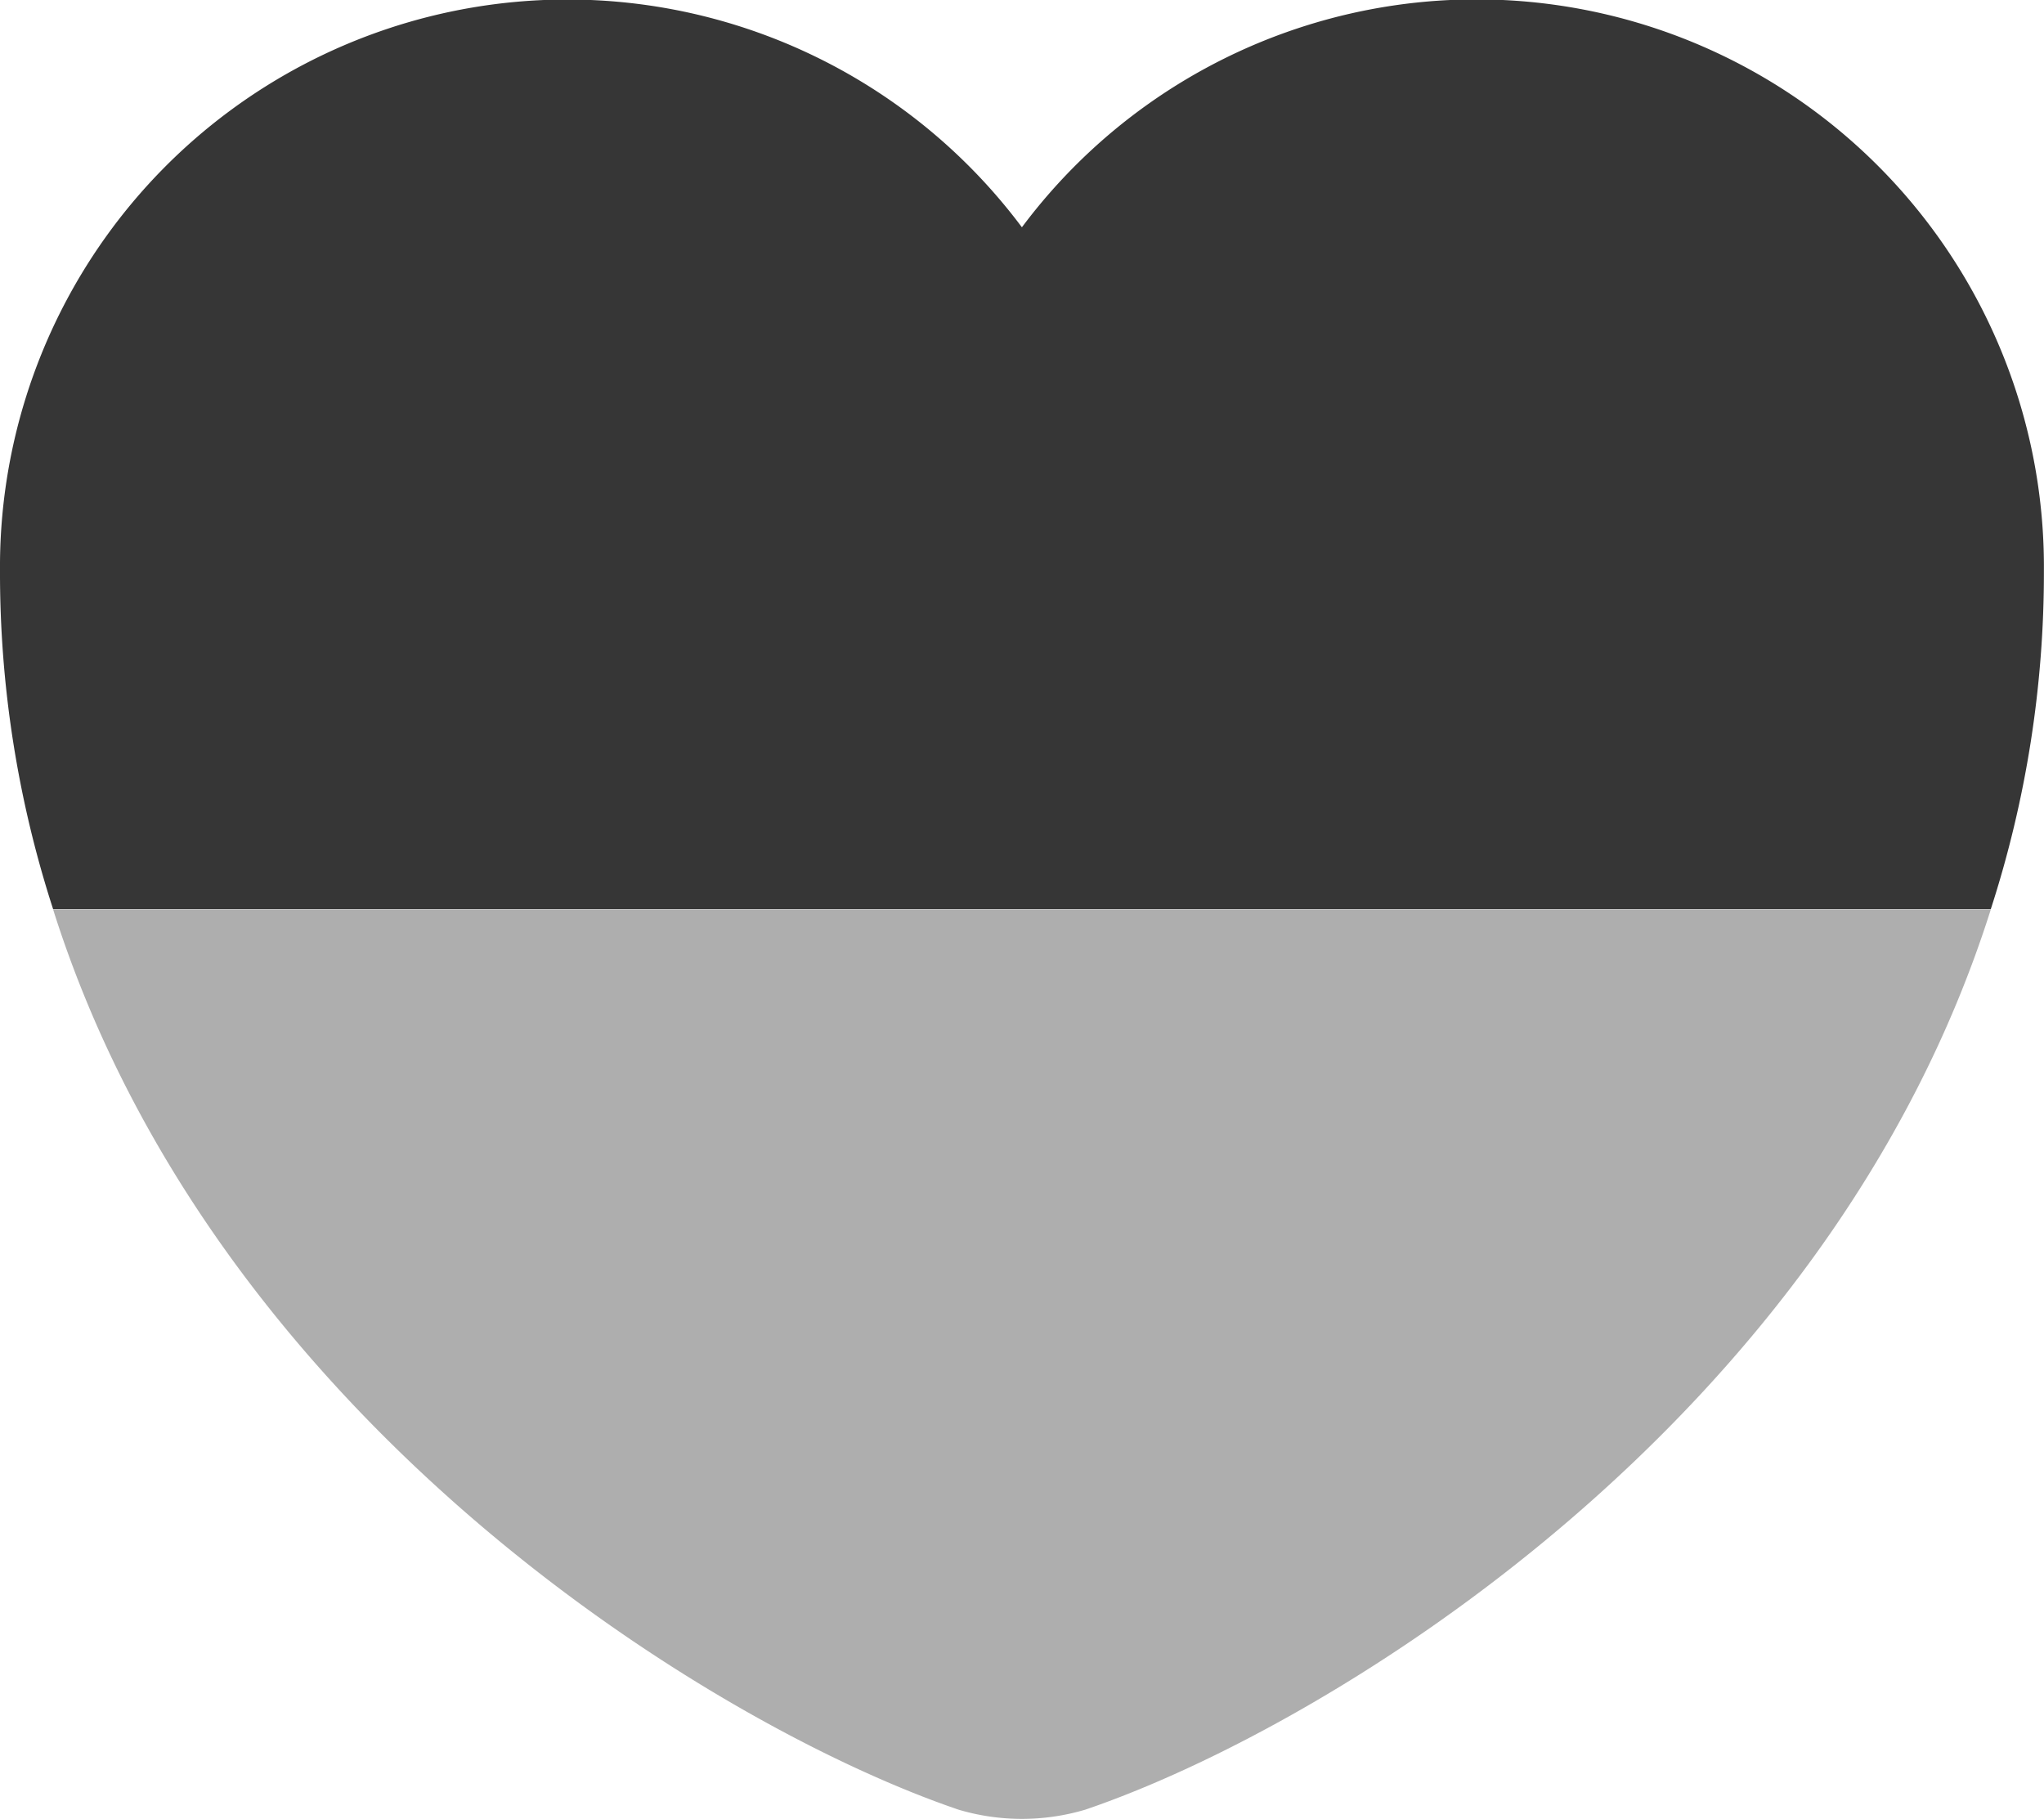<svg id="Group_65917" data-name="Group 65917" xmlns="http://www.w3.org/2000/svg" width="21.132" height="18.807" viewBox="0 0 21.132 18.807">
  <path id="Vector" d="M0,5.906A11.283,11.283,0,0,0,.549,9.4H20.582a11.283,11.283,0,0,0,.549-3.5,5.866,5.866,0,0,0-10.566-3.55A5.866,5.866,0,0,0,0,5.906Z" fill="#363636"/>
  <path id="Vector-2" data-name="Vector" d="M0,0C1.669,5.283,6.815,8.442,9.361,9.308a2.3,2.3,0,0,0,1.31,0C13.218,8.442,18.364,5.283,20.033,0Z" transform="translate(0.549 9.403)" fill="#363636" opacity="0.4"/>
</svg>
